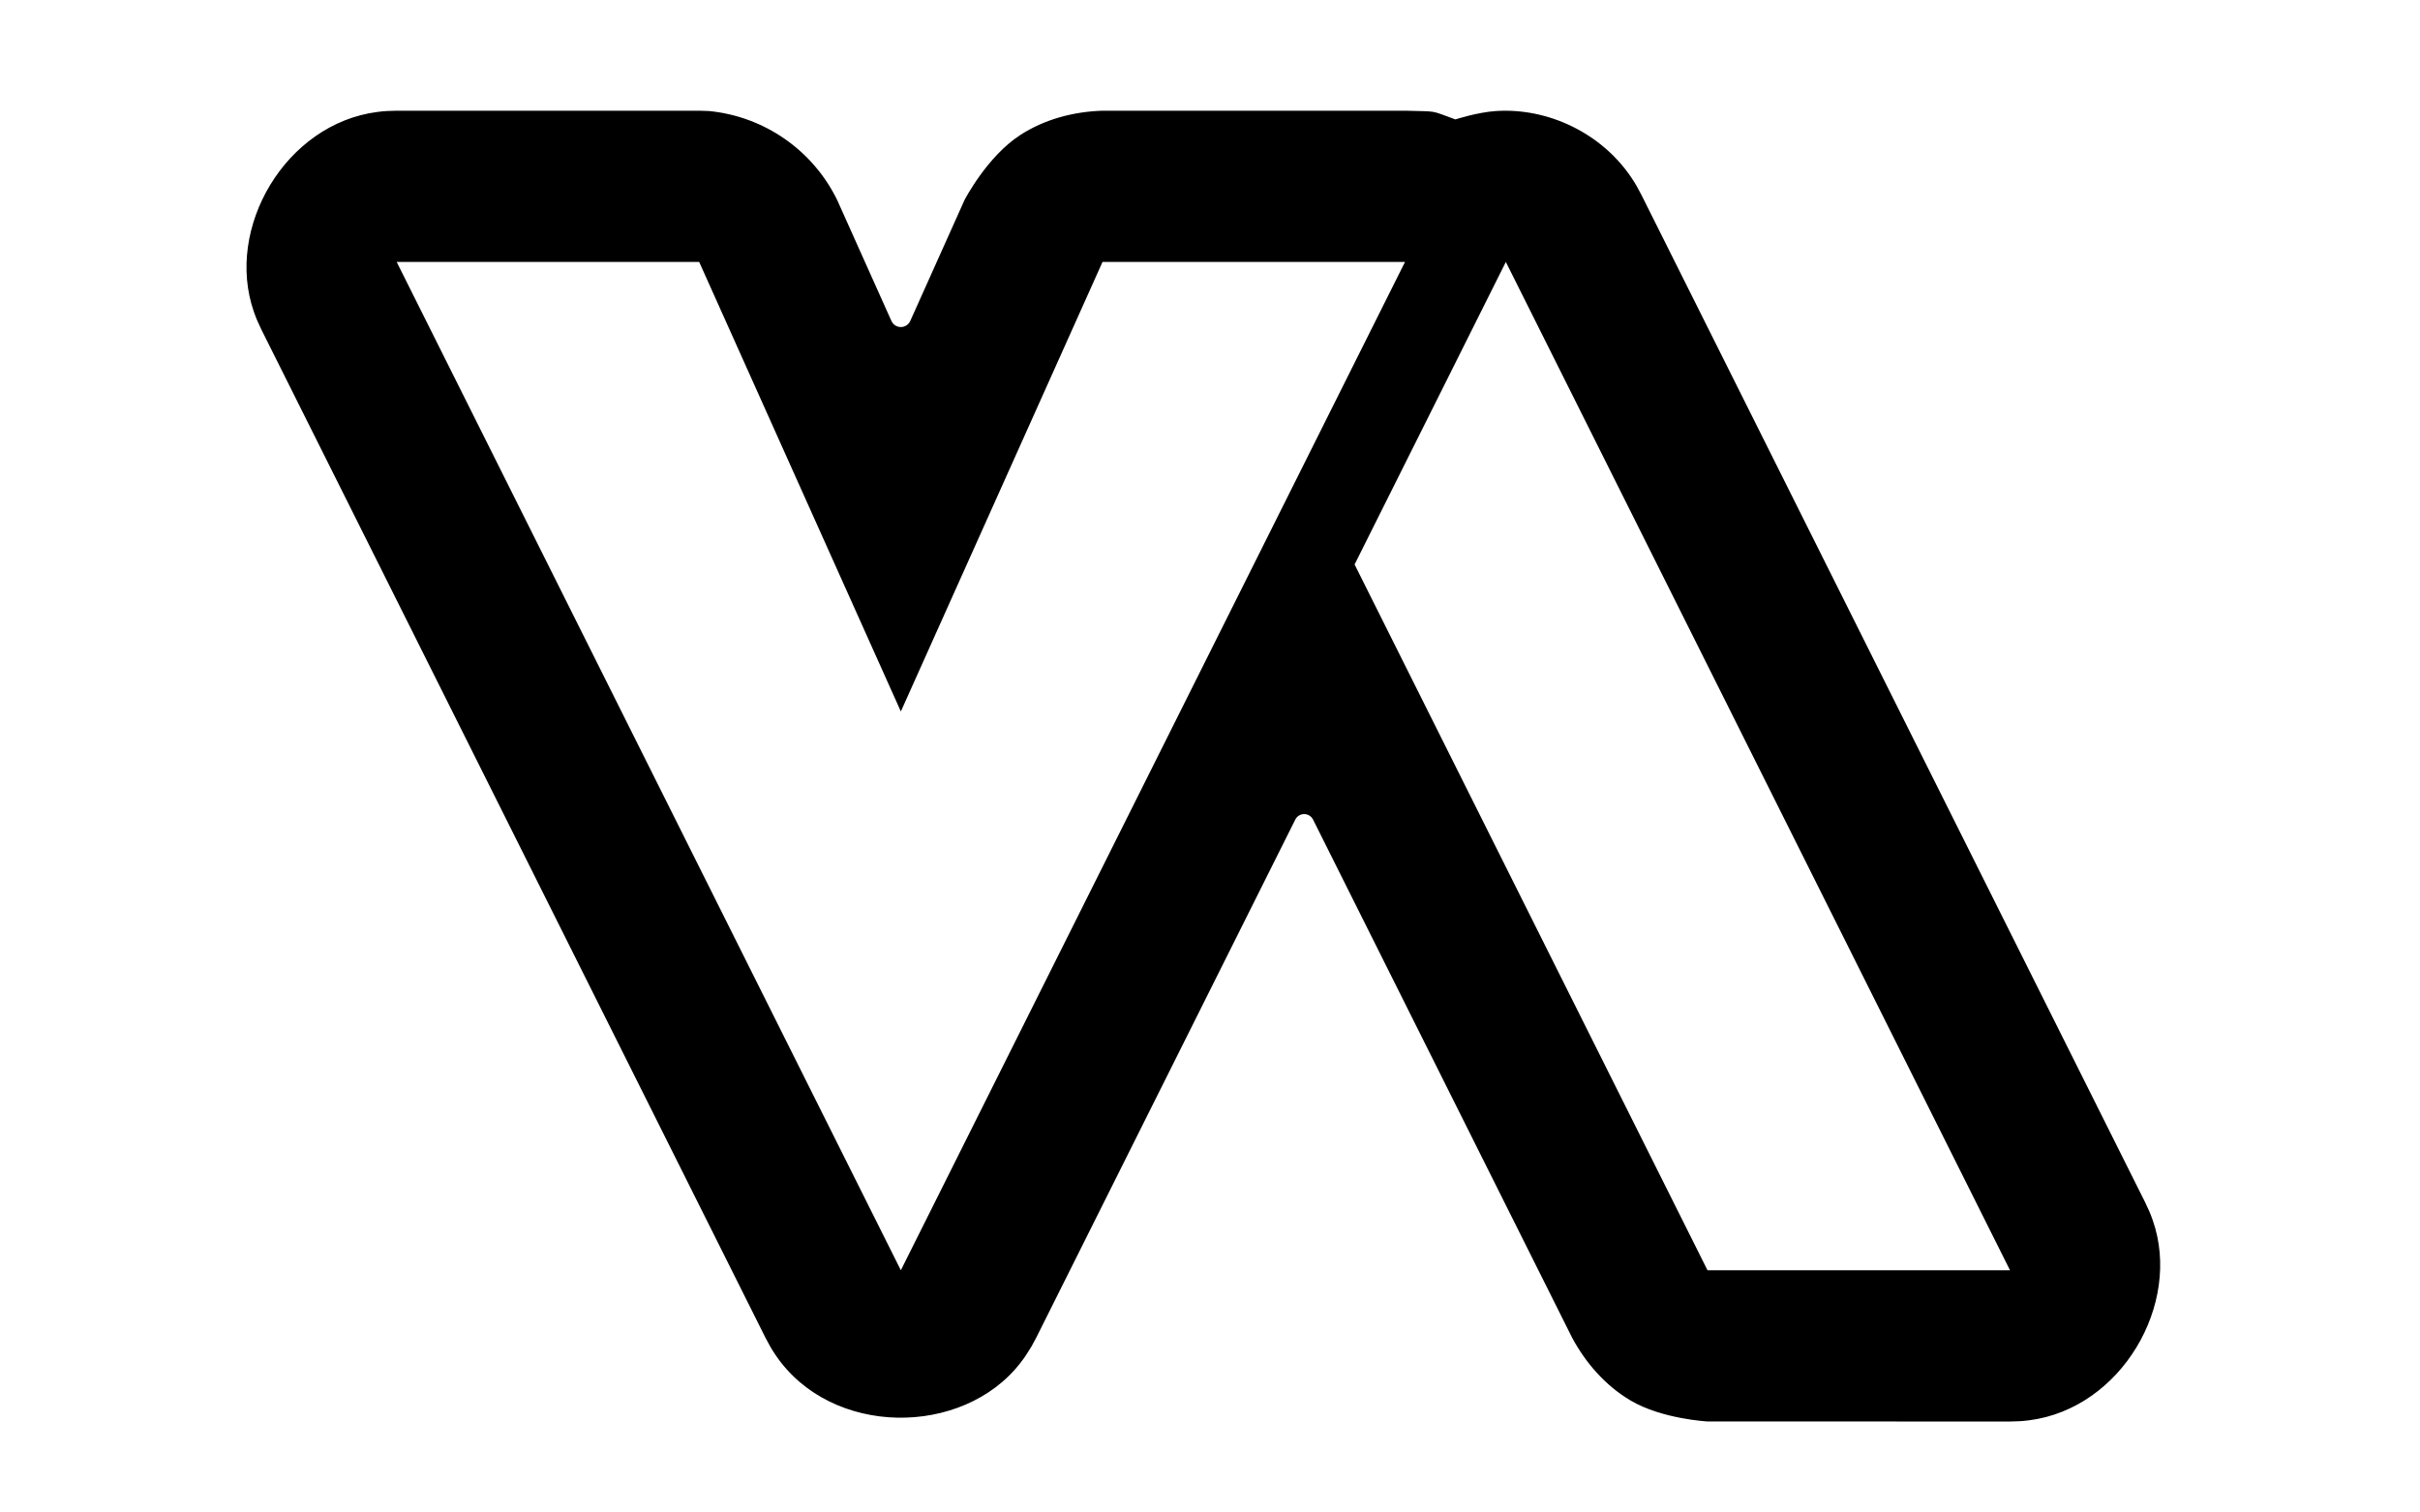 <?xml version="1.0" encoding="UTF-8" standalone="no"?><!DOCTYPE svg PUBLIC "-//W3C//DTD SVG 1.1//EN" "http://www.w3.org/Graphics/SVG/1.1/DTD/svg11.dtd"><svg width="100%" height="100%" viewBox="0 0 240 150" version="1.1" xmlns="http://www.w3.org/2000/svg" xmlns:xlink="http://www.w3.org/1999/xlink" xml:space="preserve" xmlns:serif="http://www.serif.com/" style="fill-rule:evenodd;clip-rule:evenodd;stroke-linejoin:round;stroke-miterlimit:2;"><rect id="sticker-negative" x="0.179" y="0.978" width="240" height="150" style="fill:none;"/><path d="M70.298,11.01c5.486,0.527 10.318,3.883 12.729,8.829c0,0 3.621,8.072 5.378,11.99c0.165,0.368 0.532,0.605 0.935,0.605c0.404,0 0.77,-0.237 0.935,-0.605c1.758,-3.918 5.379,-11.99 5.379,-11.99c0,0 2.217,-4.304 5.534,-6.452c2.412,-1.561 5.278,-2.316 8.152,-2.408l30,0c3.32,0.106 2.351,-0.101 4.998,0.864c0,0 2.186,-0.712 4.026,-0.832c5.199,-0.339 10.468,2.221 13.407,6.574c0.487,0.72 0.572,0.923 0.985,1.686l50,99.999c0.355,0.769 0.463,0.955 0.743,1.755c2.909,8.317 -3.141,18.666 -12.257,19.832c-0.841,0.107 -1.056,0.094 -1.902,0.121c0,0 -29.994,-0.006 -29.994,-0.006c0,0 -4.511,-0.234 -7.632,-2.076c-2.471,-1.459 -4.425,-3.683 -5.79,-6.209c0,0 -21.099,-42.196 -25.704,-51.406c-0.167,-0.333 -0.507,-0.544 -0.88,-0.544c-0.373,0 -0.714,0.211 -0.881,0.544c-4.605,9.21 -25.703,51.405 -25.703,51.405l-0.465,0.859c-0.462,0.735 -0.56,0.931 -1.092,1.618c-5.702,7.362 -18.767,7.389 -24.291,-0.791c-0.486,-0.72 -0.571,-0.923 -0.984,-1.686l-50,-99.999c-0.355,-0.769 -0.463,-0.955 -0.743,-1.755c-2.909,-8.317 3.141,-18.667 12.257,-19.832c0.841,-0.108 1.055,-0.094 1.902,-0.121l30.001,0c0.319,0.01 0.638,0.02 0.957,0.031Zm64.042,44.97c0,0 35,69.998 35,69.998l30,0l-50,-99.999c-5,10 -10,20.001 -15,30.001Zm-95,-30.001l50,99.999l50,-99.999l-30,0l-20,44.581l-19.999,-44.581l-30.001,0Z"/></svg>